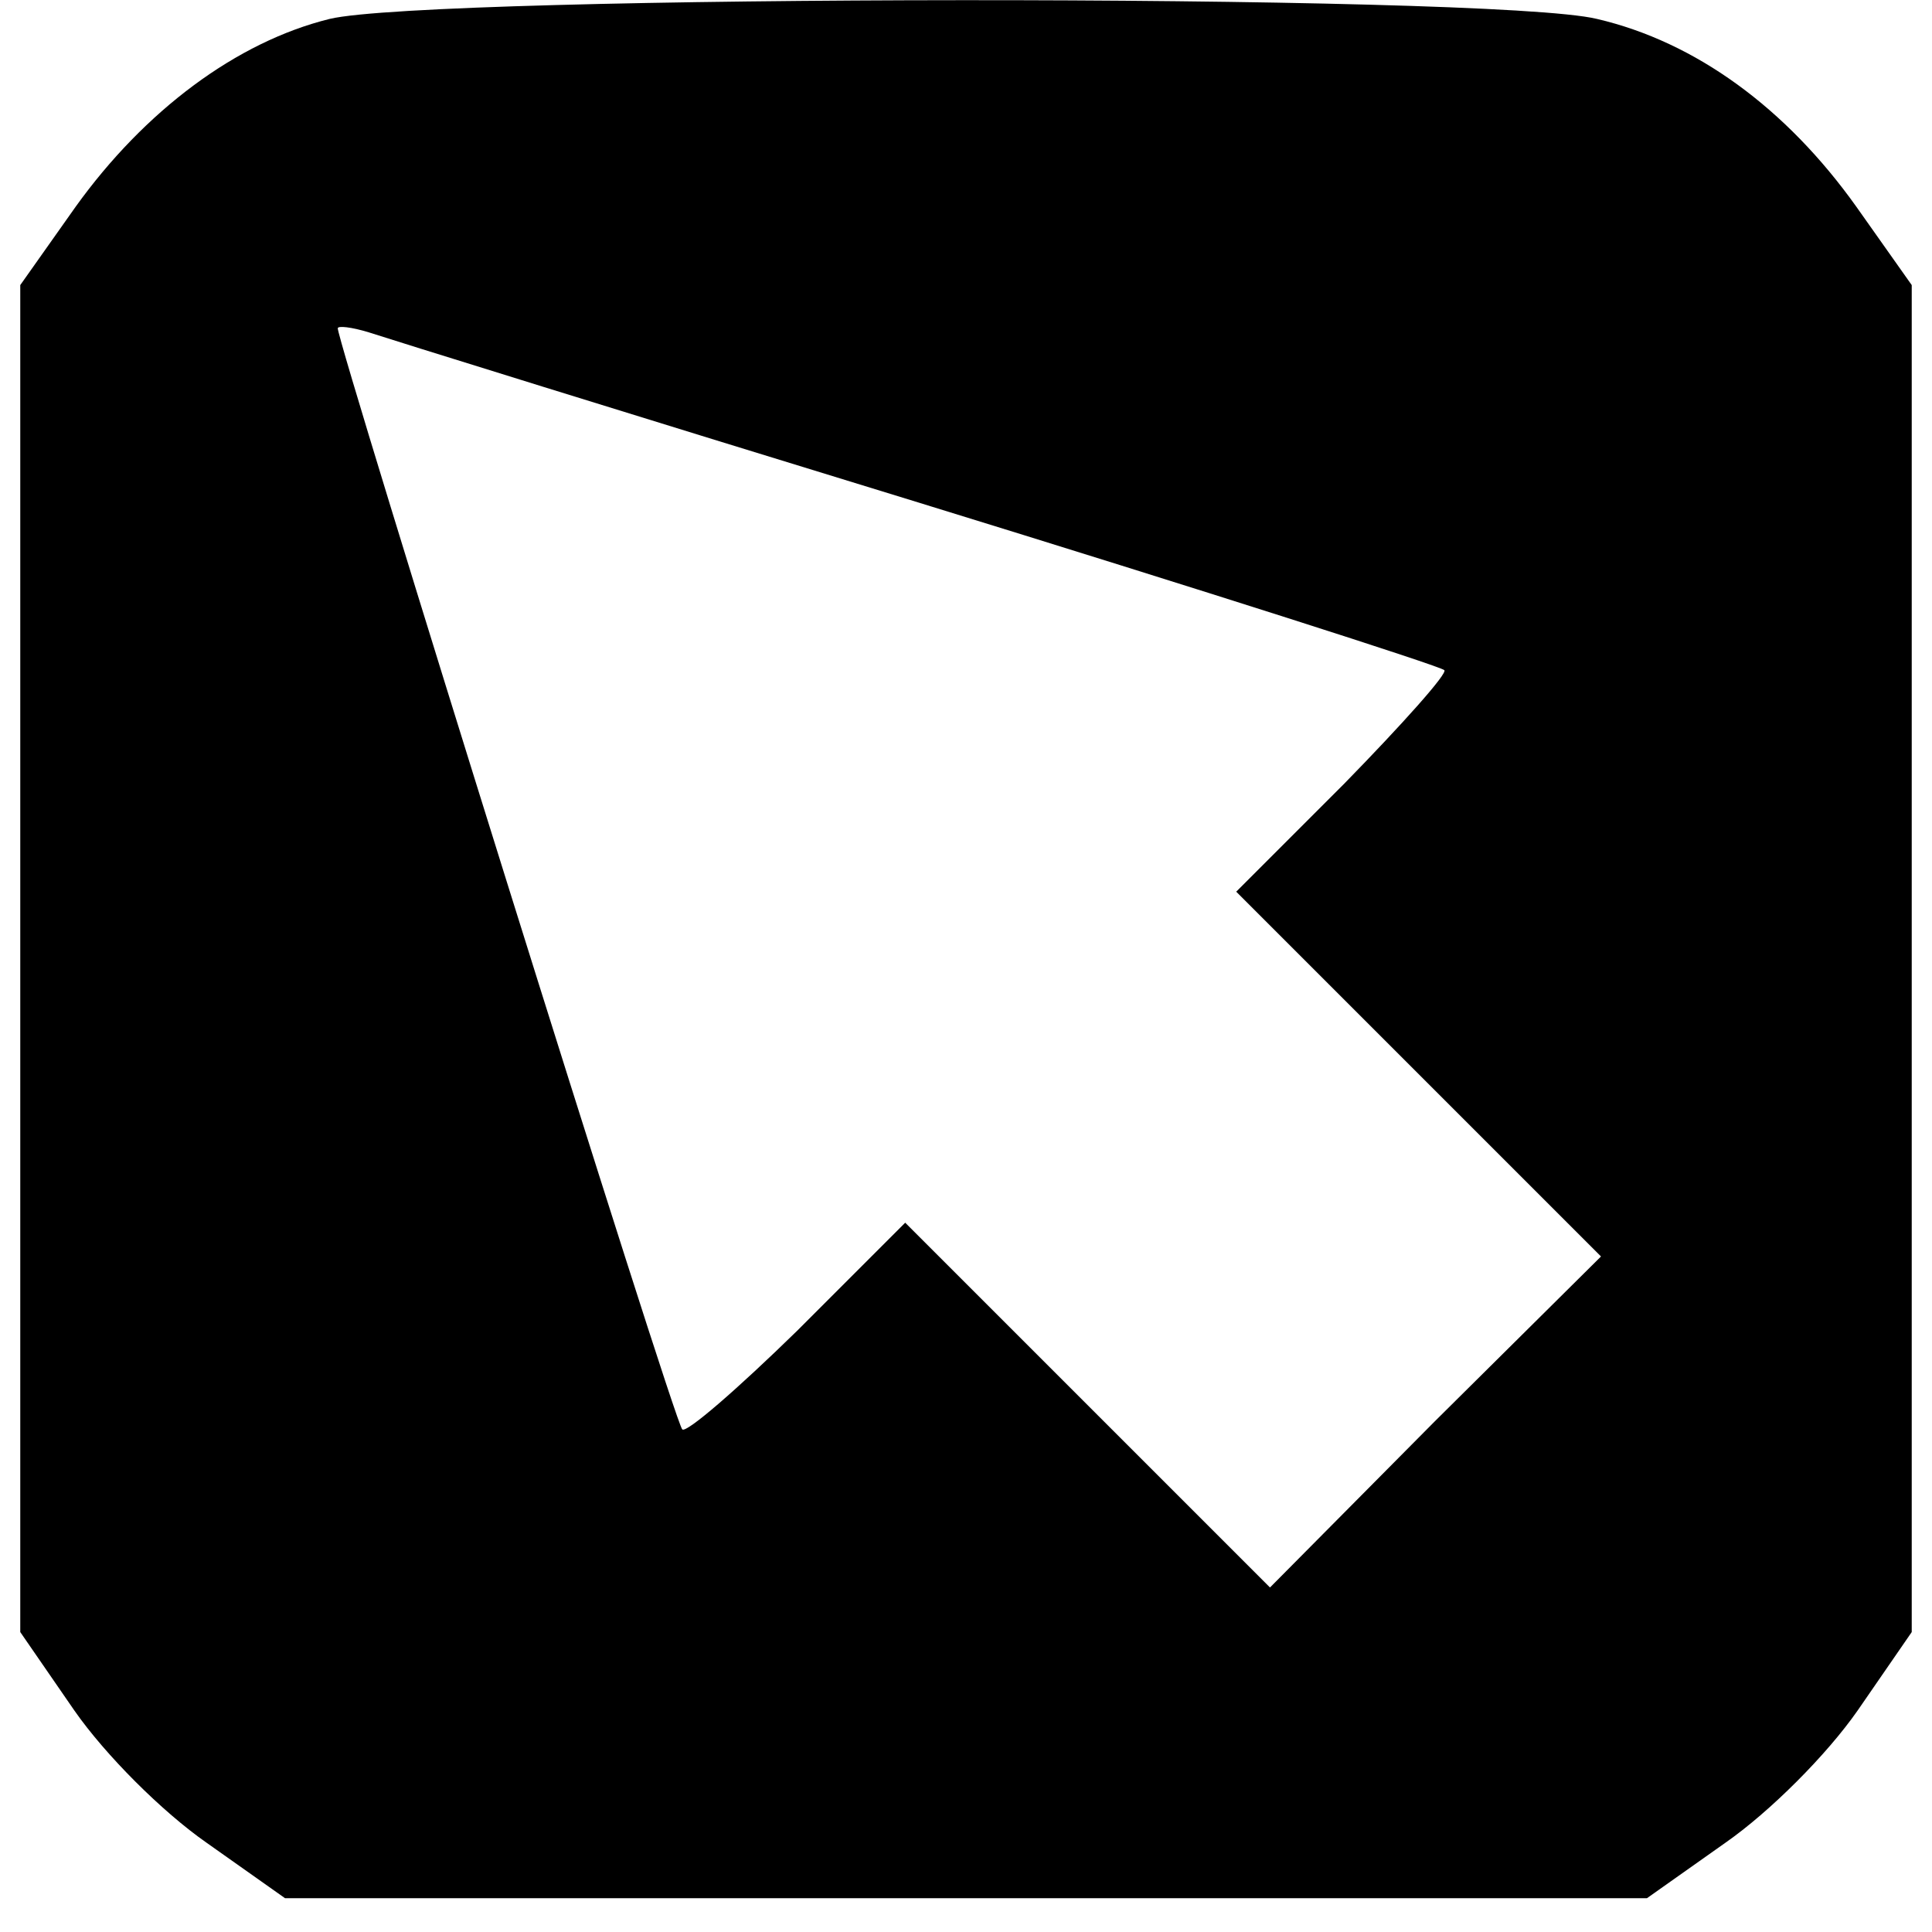 <?xml version="1.0" standalone="no"?>
<!DOCTYPE svg PUBLIC "-//W3C//DTD SVG 20010904//EN"
 "http://www.w3.org/TR/2001/REC-SVG-20010904/DTD/svg10.dtd">
<svg version="1.0" xmlns="http://www.w3.org/2000/svg"
 width="143pt" height="143pt" viewBox="0 0 143 143"
 preserveAspectRatio="xMidYMid meet">
<g transform="translate(0,143) scale(0.1,-0.1)"
fill="#000000" stroke="none">
<path d="M244 1416 c-69 -17 -137 -68 -188 -139 l-41 -58 0 -499 0 -498 40
-58 c23 -33 65 -75 98 -98 l58 -41 504 0 504 0 58 41 c33 23 75 65 98 98 l40
58 0 498 0 499 -41 58 c-52 73 -119 122 -192 139 -78 19 -863 18 -938 0z m436
-358 c211 -65 386 -121 389 -124 3 -2 -31 -40 -74 -84 l-80 -80 135 -135 135
-135 -123 -122 -122 -123 -135 135 -135 135 -80 -80 c-44 -43 -82 -76 -85 -73
-6 5 -255 803 -255 815 0 2 10 1 23 -3 12 -4 195 -61 407 -126z"/>
</g>
</svg>
